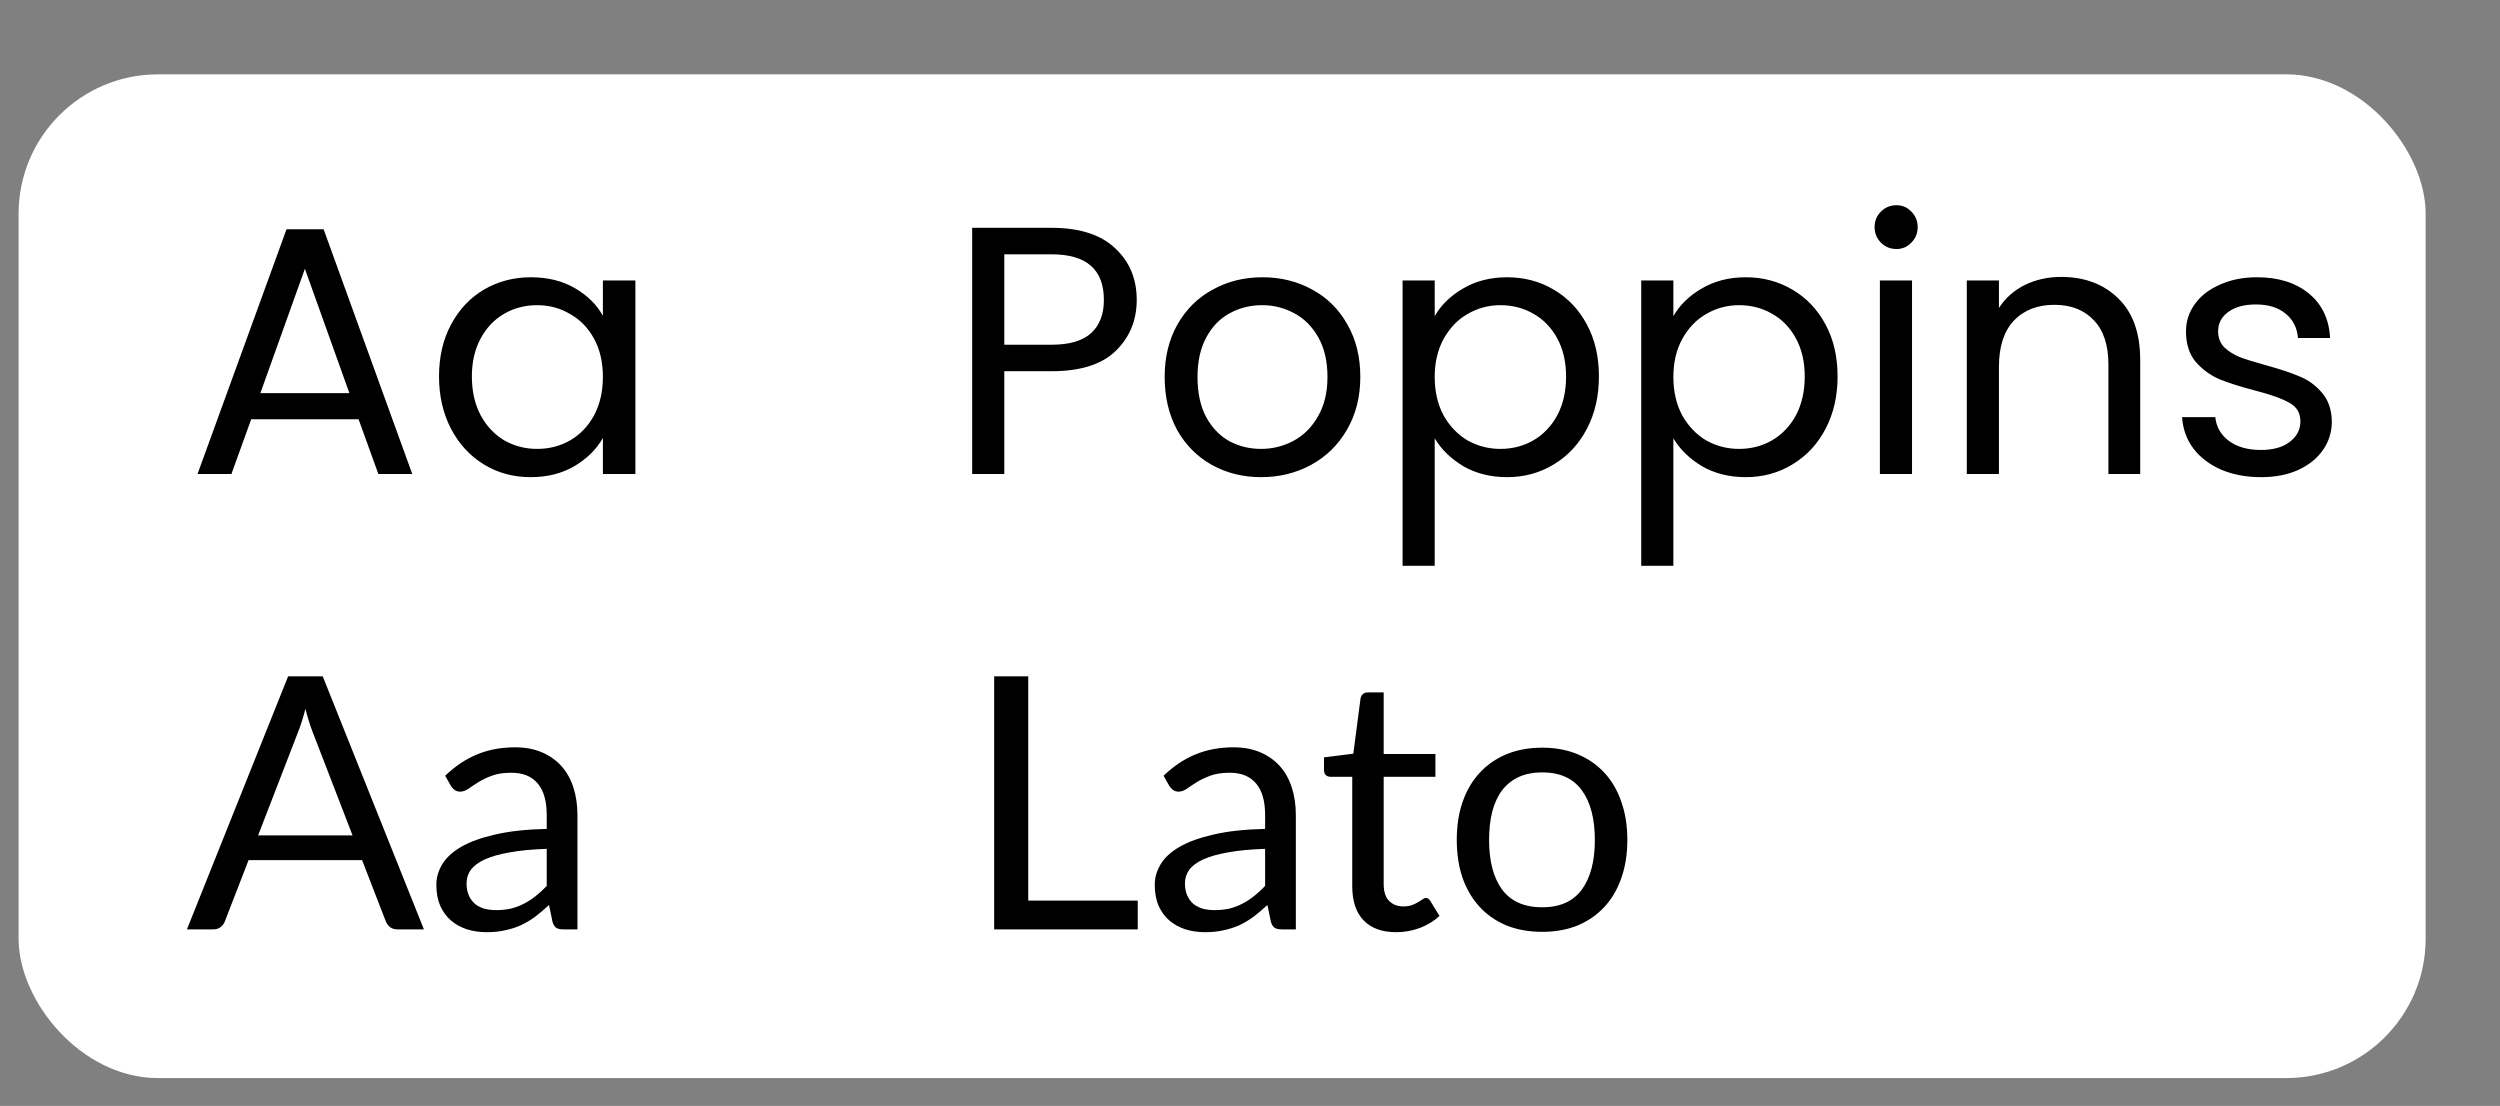 <svg width="269" height="119" viewBox="0 0 269 119" fill="none" xmlns="http://www.w3.org/2000/svg">
<rect x="0" y="0" width="269" height="119" fill="#808080" stroke="none"/>
<rect x="2" y="8" width="259" height="108" rx="15" fill="white"/>
<path d="M38.582 45.11H27.03L24.902 51H21.254L30.83 24.666H34.82L44.358 51H40.71L38.582 45.11ZM37.594 42.298L32.806 28.922L28.018 42.298H37.594ZM47.239 40.512C47.239 38.384 47.67 36.522 48.532 34.926C49.393 33.305 50.571 32.051 52.066 31.164C53.586 30.277 55.27 29.834 57.12 29.834C58.944 29.834 60.527 30.227 61.87 31.012C63.212 31.797 64.213 32.785 64.871 33.976V30.176H68.368V51H64.871V47.124C64.188 48.34 63.161 49.353 61.794 50.164C60.451 50.949 58.88 51.342 57.081 51.342C55.232 51.342 53.56 50.886 52.066 49.974C50.571 49.062 49.393 47.783 48.532 46.136C47.67 44.489 47.239 42.615 47.239 40.512ZM64.871 40.55C64.871 38.979 64.555 37.611 63.922 36.446C63.288 35.281 62.427 34.394 61.337 33.786C60.273 33.153 59.096 32.836 57.803 32.836C56.511 32.836 55.334 33.14 54.27 33.748C53.206 34.356 52.357 35.243 51.724 36.408C51.09 37.573 50.773 38.941 50.773 40.512C50.773 42.108 51.09 43.501 51.724 44.692C52.357 45.857 53.206 46.757 54.27 47.39C55.334 47.998 56.511 48.302 57.803 48.302C59.096 48.302 60.273 47.998 61.337 47.39C62.427 46.757 63.288 45.857 63.922 44.692C64.555 43.501 64.871 42.121 64.871 40.55ZM122.312 32.266C122.312 34.47 121.552 36.307 120.032 37.776C118.537 39.22 116.244 39.942 113.154 39.942H108.062V51H104.604V24.514H113.154C116.143 24.514 118.41 25.236 119.956 26.68C121.526 28.124 122.312 29.986 122.312 32.266ZM113.154 37.092C115.079 37.092 116.498 36.674 117.41 35.838C118.322 35.002 118.778 33.811 118.778 32.266C118.778 28.998 116.903 27.364 113.154 27.364H108.062V37.092H113.154ZM135.692 51.342C133.741 51.342 131.968 50.899 130.372 50.012C128.801 49.125 127.56 47.871 126.648 46.25C125.761 44.603 125.318 42.703 125.318 40.55C125.318 38.422 125.774 36.547 126.686 34.926C127.623 33.279 128.89 32.025 130.486 31.164C132.082 30.277 133.868 29.834 135.844 29.834C137.82 29.834 139.606 30.277 141.202 31.164C142.798 32.025 144.052 33.267 144.964 34.888C145.901 36.509 146.37 38.397 146.37 40.55C146.37 42.703 145.888 44.603 144.926 46.25C143.988 47.871 142.709 49.125 141.088 50.012C139.466 50.899 137.668 51.342 135.692 51.342ZM135.692 48.302C136.933 48.302 138.098 48.011 139.188 47.428C140.277 46.845 141.151 45.971 141.81 44.806C142.494 43.641 142.836 42.222 142.836 40.55C142.836 38.878 142.506 37.459 141.848 36.294C141.189 35.129 140.328 34.267 139.264 33.71C138.2 33.127 137.047 32.836 135.806 32.836C134.539 32.836 133.374 33.127 132.31 33.71C131.271 34.267 130.435 35.129 129.802 36.294C129.168 37.459 128.852 38.878 128.852 40.55C128.852 42.247 129.156 43.679 129.764 44.844C130.397 46.009 131.233 46.883 132.272 47.466C133.31 48.023 134.45 48.302 135.692 48.302ZM154.374 34.014C155.058 32.823 156.072 31.835 157.414 31.05C158.782 30.239 160.366 29.834 162.164 29.834C164.014 29.834 165.686 30.277 167.18 31.164C168.7 32.051 169.891 33.305 170.752 34.926C171.614 36.522 172.044 38.384 172.044 40.512C172.044 42.615 171.614 44.489 170.752 46.136C169.891 47.783 168.7 49.062 167.18 49.974C165.686 50.886 164.014 51.342 162.164 51.342C160.391 51.342 158.82 50.949 157.452 50.164C156.11 49.353 155.084 48.353 154.374 47.162V60.88H150.916V30.176H154.374V34.014ZM168.51 40.512C168.51 38.941 168.194 37.573 167.56 36.408C166.927 35.243 166.066 34.356 164.976 33.748C163.912 33.14 162.734 32.836 161.442 32.836C160.176 32.836 158.998 33.153 157.908 33.786C156.844 34.394 155.983 35.293 155.324 36.484C154.691 37.649 154.374 39.005 154.374 40.55C154.374 42.121 154.691 43.501 155.324 44.692C155.983 45.857 156.844 46.757 157.908 47.39C158.998 47.998 160.176 48.302 161.442 48.302C162.734 48.302 163.912 47.998 164.976 47.39C166.066 46.757 166.927 45.857 167.56 44.692C168.194 43.501 168.51 42.108 168.51 40.512ZM180.054 34.014C180.738 32.823 181.751 31.835 183.094 31.05C184.462 30.239 186.045 29.834 187.844 29.834C189.693 29.834 191.365 30.277 192.86 31.164C194.38 32.051 195.571 33.305 196.432 34.926C197.293 36.522 197.724 38.384 197.724 40.512C197.724 42.615 197.293 44.489 196.432 46.136C195.571 47.783 194.38 49.062 192.86 49.974C191.365 50.886 189.693 51.342 187.844 51.342C186.071 51.342 184.5 50.949 183.132 50.164C181.789 49.353 180.763 48.353 180.054 47.162V60.88H176.596V30.176H180.054V34.014ZM194.19 40.512C194.19 38.941 193.873 37.573 193.24 36.408C192.607 35.243 191.745 34.356 190.656 33.748C189.592 33.14 188.414 32.836 187.122 32.836C185.855 32.836 184.677 33.153 183.588 33.786C182.524 34.394 181.663 35.293 181.004 36.484C180.371 37.649 180.054 39.005 180.054 40.55C180.054 42.121 180.371 43.501 181.004 44.692C181.663 45.857 182.524 46.757 183.588 47.39C184.677 47.998 185.855 48.302 187.122 48.302C188.414 48.302 189.592 47.998 190.656 47.39C191.745 46.757 192.607 45.857 193.24 44.692C193.873 43.501 194.19 42.108 194.19 40.512ZM204.062 26.794C203.403 26.794 202.846 26.566 202.39 26.11C201.934 25.654 201.706 25.097 201.706 24.438C201.706 23.779 201.934 23.222 202.39 22.766C202.846 22.31 203.403 22.082 204.062 22.082C204.695 22.082 205.227 22.31 205.658 22.766C206.114 23.222 206.342 23.779 206.342 24.438C206.342 25.097 206.114 25.654 205.658 26.11C205.227 26.566 204.695 26.794 204.062 26.794ZM205.734 30.176V51H202.276V30.176H205.734ZM221.773 29.796C224.307 29.796 226.359 30.569 227.929 32.114C229.5 33.634 230.285 35.838 230.285 38.726V51H226.865V39.22C226.865 37.143 226.346 35.559 225.307 34.47C224.269 33.355 222.85 32.798 221.051 32.798C219.227 32.798 217.771 33.368 216.681 34.508C215.617 35.648 215.085 37.307 215.085 39.486V51H211.627V30.176H215.085V33.14C215.769 32.076 216.694 31.253 217.859 30.67C219.05 30.087 220.355 29.796 221.773 29.796ZM243.306 51.342C241.71 51.342 240.278 51.076 239.012 50.544C237.745 49.987 236.744 49.227 236.01 48.264C235.275 47.276 234.87 46.149 234.794 44.882H238.366C238.467 45.921 238.948 46.769 239.81 47.428C240.696 48.087 241.849 48.416 243.268 48.416C244.585 48.416 245.624 48.125 246.384 47.542C247.144 46.959 247.524 46.225 247.524 45.338C247.524 44.426 247.118 43.755 246.308 43.324C245.497 42.868 244.243 42.425 242.546 41.994C241 41.589 239.734 41.183 238.746 40.778C237.783 40.347 236.947 39.727 236.238 38.916C235.554 38.08 235.212 36.991 235.212 35.648C235.212 34.584 235.528 33.609 236.162 32.722C236.795 31.835 237.694 31.139 238.86 30.632C240.025 30.1 241.355 29.834 242.85 29.834C245.155 29.834 247.017 30.417 248.436 31.582C249.854 32.747 250.614 34.343 250.716 36.37H247.258C247.182 35.281 246.738 34.407 245.928 33.748C245.142 33.089 244.078 32.76 242.736 32.76C241.494 32.76 240.506 33.026 239.772 33.558C239.037 34.09 238.67 34.787 238.67 35.648C238.67 36.332 238.885 36.902 239.316 37.358C239.772 37.789 240.329 38.143 240.988 38.422C241.672 38.675 242.609 38.967 243.8 39.296C245.294 39.701 246.51 40.107 247.448 40.512C248.385 40.892 249.183 41.475 249.842 42.26C250.526 43.045 250.88 44.071 250.906 45.338C250.906 46.478 250.589 47.504 249.956 48.416C249.322 49.328 248.423 50.05 247.258 50.582C246.118 51.089 244.8 51.342 243.306 51.342Z" fill="black"/>
<path d="M37.936 89.892L33.661 78.815C33.534 78.486 33.401 78.106 33.262 77.675C33.123 77.232 32.99 76.763 32.863 76.269C32.597 77.295 32.325 78.15 32.046 78.834L27.771 89.892H37.936ZM45.612 100H42.762C42.433 100 42.167 99.918 41.964 99.753C41.761 99.588 41.609 99.379 41.508 99.126L38.962 92.552H26.745L24.199 99.126C24.123 99.354 23.977 99.557 23.762 99.734C23.547 99.911 23.281 100 22.964 100H20.114L31.001 72.773H34.725L45.612 100ZM58.827 91.336C57.269 91.387 55.939 91.513 54.837 91.716C53.748 91.906 52.855 92.159 52.158 92.476C51.474 92.793 50.974 93.166 50.657 93.597C50.353 94.028 50.201 94.509 50.201 95.041C50.201 95.548 50.283 95.985 50.448 96.352C50.612 96.719 50.834 97.023 51.113 97.264C51.404 97.492 51.74 97.663 52.12 97.777C52.513 97.878 52.931 97.929 53.374 97.929C53.969 97.929 54.514 97.872 55.008 97.758C55.502 97.631 55.964 97.454 56.395 97.226C56.838 96.998 57.256 96.726 57.649 96.409C58.054 96.092 58.447 95.731 58.827 95.326V91.336ZM47.902 83.47C48.966 82.444 50.112 81.678 51.341 81.171C52.569 80.664 53.931 80.411 55.426 80.411C56.502 80.411 57.459 80.588 58.295 80.943C59.131 81.298 59.834 81.792 60.404 82.425C60.974 83.058 61.404 83.825 61.696 84.724C61.987 85.623 62.133 86.611 62.133 87.688V100H60.632C60.303 100 60.049 99.949 59.872 99.848C59.694 99.734 59.555 99.519 59.454 99.202L59.074 97.378C58.567 97.847 58.073 98.265 57.592 98.632C57.111 98.987 56.604 99.291 56.072 99.544C55.54 99.785 54.97 99.968 54.362 100.095C53.767 100.234 53.102 100.304 52.367 100.304C51.62 100.304 50.916 100.203 50.258 100C49.599 99.785 49.023 99.468 48.529 99.05C48.047 98.632 47.661 98.106 47.37 97.473C47.091 96.827 46.952 96.067 46.952 95.193C46.952 94.433 47.161 93.705 47.579 93.008C47.997 92.299 48.675 91.672 49.612 91.127C50.549 90.582 51.772 90.139 53.279 89.797C54.786 89.442 56.636 89.24 58.827 89.189V87.688C58.827 86.193 58.504 85.066 57.858 84.306C57.212 83.533 56.268 83.147 55.027 83.147C54.191 83.147 53.488 83.255 52.918 83.47C52.361 83.673 51.873 83.907 51.455 84.173C51.05 84.426 50.695 84.661 50.391 84.876C50.099 85.079 49.808 85.18 49.517 85.18C49.289 85.18 49.093 85.123 48.928 85.009C48.763 84.882 48.624 84.73 48.51 84.553L47.902 83.47ZM122.42 96.903V100H106.973V72.773H110.64V96.903H122.42ZM136.126 91.336C134.568 91.387 133.238 91.513 132.136 91.716C131.046 91.906 130.153 92.159 129.457 92.476C128.773 92.793 128.272 93.166 127.956 93.597C127.652 94.028 127.5 94.509 127.5 95.041C127.5 95.548 127.582 95.985 127.747 96.352C127.911 96.719 128.133 97.023 128.412 97.264C128.703 97.492 129.039 97.663 129.419 97.777C129.811 97.878 130.229 97.929 130.673 97.929C131.268 97.929 131.813 97.872 132.307 97.758C132.801 97.631 133.263 97.454 133.694 97.226C134.137 96.998 134.555 96.726 134.948 96.409C135.353 96.092 135.746 95.731 136.126 95.326V91.336ZM125.201 83.47C126.265 82.444 127.411 81.678 128.64 81.171C129.868 80.664 131.23 80.411 132.725 80.411C133.801 80.411 134.758 80.588 135.594 80.943C136.43 81.298 137.133 81.792 137.703 82.425C138.273 83.058 138.703 83.825 138.995 84.724C139.286 85.623 139.432 86.611 139.432 87.688V100H137.931C137.601 100 137.348 99.949 137.171 99.848C136.993 99.734 136.854 99.519 136.753 99.202L136.373 97.378C135.866 97.847 135.372 98.265 134.891 98.632C134.409 98.987 133.903 99.291 133.371 99.544C132.839 99.785 132.269 99.968 131.661 100.095C131.065 100.234 130.4 100.304 129.666 100.304C128.918 100.304 128.215 100.203 127.557 100C126.898 99.785 126.322 99.468 125.828 99.05C125.346 98.632 124.96 98.106 124.669 97.473C124.39 96.827 124.251 96.067 124.251 95.193C124.251 94.433 124.46 93.705 124.878 93.008C125.296 92.299 125.973 91.672 126.911 91.127C127.848 90.582 129.07 90.139 130.578 89.797C132.085 89.442 133.934 89.24 136.126 89.189V87.688C136.126 86.193 135.803 85.066 135.157 84.306C134.511 83.533 133.567 83.147 132.326 83.147C131.49 83.147 130.787 83.255 130.217 83.47C129.659 83.673 129.172 83.907 128.754 84.173C128.348 84.426 127.994 84.661 127.69 84.876C127.398 85.079 127.107 85.18 126.816 85.18C126.588 85.18 126.391 85.123 126.227 85.009C126.062 84.882 125.923 84.73 125.809 84.553L125.201 83.47ZM150.233 100.304C148.713 100.304 147.541 99.88 146.718 99.031C145.907 98.182 145.502 96.96 145.502 95.364V83.584H143.184C142.981 83.584 142.81 83.527 142.671 83.413C142.531 83.286 142.462 83.096 142.462 82.843V81.494L145.616 81.095L146.395 75.148C146.433 74.958 146.515 74.806 146.642 74.692C146.781 74.565 146.958 74.502 147.174 74.502H148.884V81.133H154.451V83.584H148.884V95.136C148.884 95.947 149.08 96.548 149.473 96.941C149.865 97.334 150.372 97.53 150.993 97.53C151.347 97.53 151.651 97.486 151.905 97.397C152.171 97.296 152.399 97.188 152.589 97.074C152.779 96.96 152.937 96.859 153.064 96.77C153.203 96.669 153.323 96.618 153.425 96.618C153.602 96.618 153.76 96.726 153.9 96.941L154.888 98.556C154.305 99.101 153.602 99.531 152.779 99.848C151.955 100.152 151.107 100.304 150.233 100.304ZM165.944 80.449C167.35 80.449 168.617 80.683 169.744 81.152C170.872 81.621 171.834 82.286 172.632 83.147C173.43 84.008 174.038 85.053 174.456 86.282C174.887 87.498 175.102 88.86 175.102 90.367C175.102 91.887 174.887 93.255 174.456 94.471C174.038 95.687 173.43 96.726 172.632 97.587C171.834 98.448 170.872 99.113 169.744 99.582C168.617 100.038 167.35 100.266 165.944 100.266C164.526 100.266 163.246 100.038 162.106 99.582C160.979 99.113 160.016 98.448 159.218 97.587C158.42 96.726 157.806 95.687 157.375 94.471C156.957 93.255 156.748 91.887 156.748 90.367C156.748 88.86 156.957 87.498 157.375 86.282C157.806 85.053 158.42 84.008 159.218 83.147C160.016 82.286 160.979 81.621 162.106 81.152C163.246 80.683 164.526 80.449 165.944 80.449ZM165.944 97.625C167.844 97.625 169.263 96.992 170.2 95.725C171.138 94.446 171.606 92.666 171.606 90.386C171.606 88.093 171.138 86.307 170.2 85.028C169.263 83.749 167.844 83.109 165.944 83.109C164.982 83.109 164.139 83.274 163.417 83.603C162.708 83.932 162.113 84.407 161.631 85.028C161.163 85.649 160.808 86.415 160.567 87.327C160.339 88.226 160.225 89.246 160.225 90.386C160.225 92.666 160.694 94.446 161.631 95.725C162.581 96.992 164.019 97.625 165.944 97.625Z" fill="black"/>
</svg>
